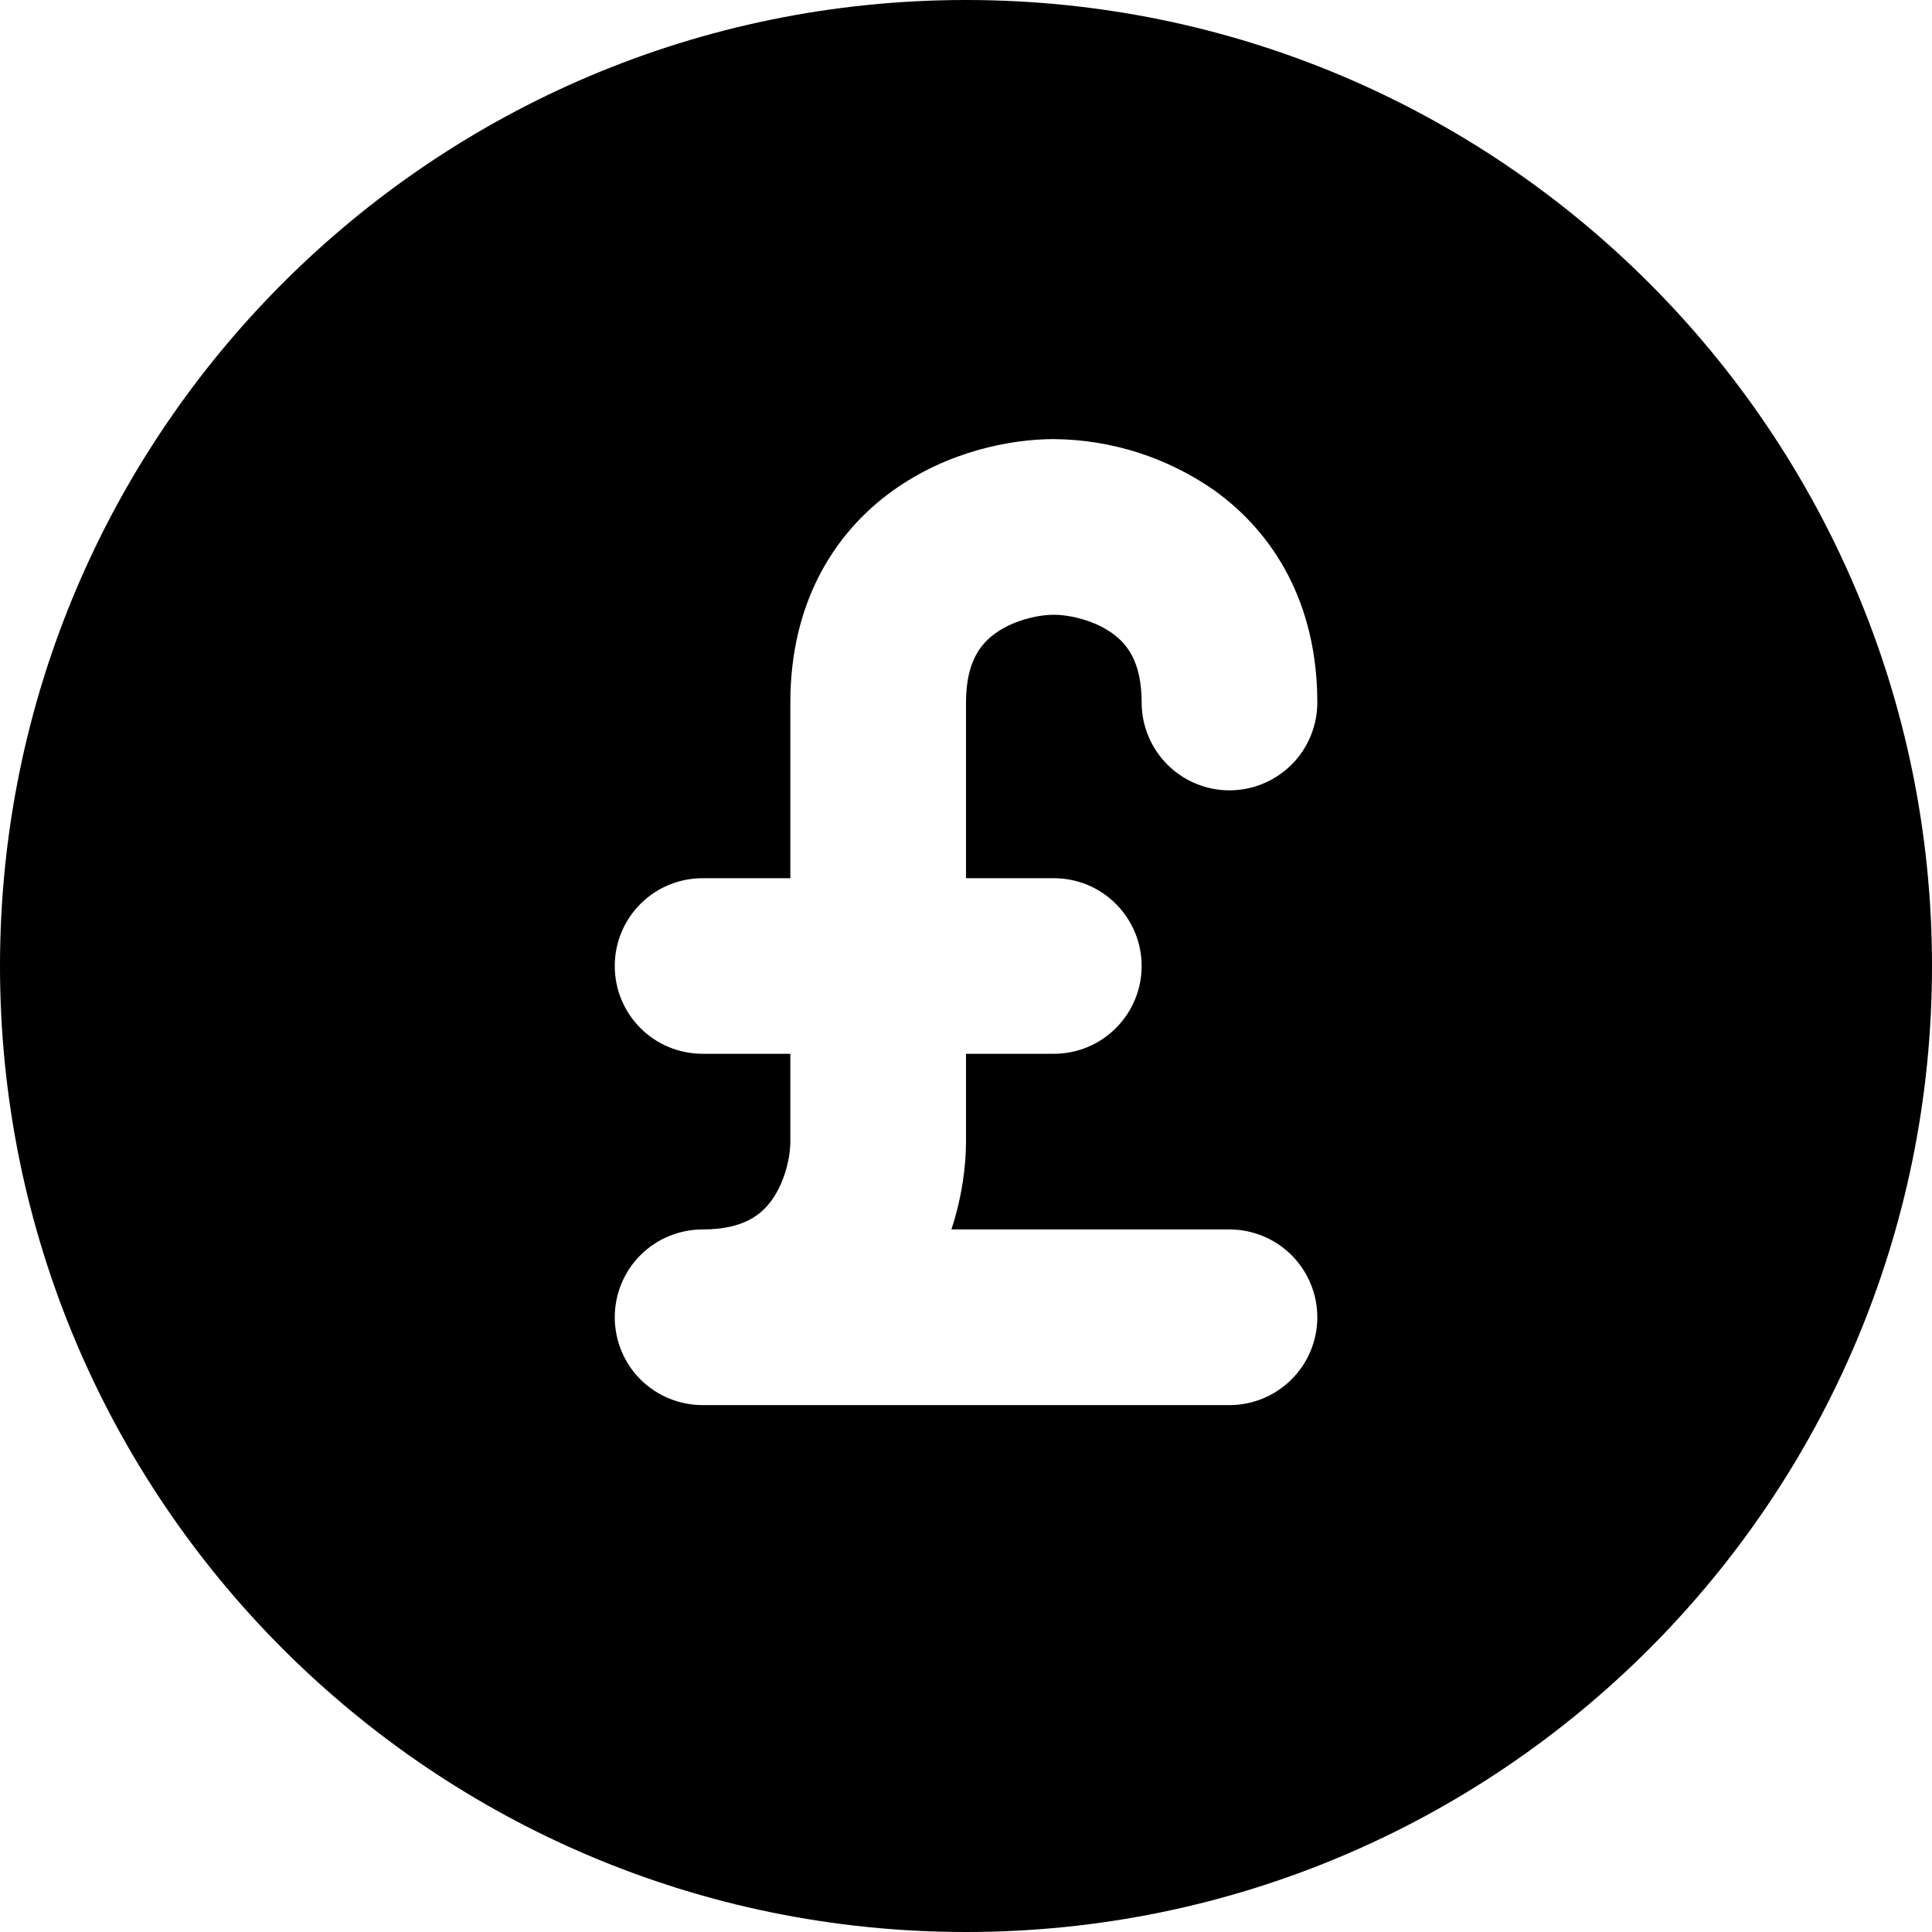 <svg viewBox="0 0 25 25" fill="none" xmlns="http://www.w3.org/2000/svg">
<path fill-rule="evenodd" clip-rule="evenodd" d="M0 12.5C0 5.597 5.597 0 12.5 0C19.403 0 25 5.597 25 12.5C25 19.403 19.403 25 12.5 25C5.597 25 0 19.403 0 12.5ZM13.636 5.682C13.076 5.682 12.26 5.841 11.552 6.35C10.784 6.902 10.227 7.811 10.227 9.091V11.364H9.091C8.79 11.364 8.5 11.483 8.287 11.697C8.074 11.91 7.955 12.199 7.955 12.5C7.955 12.801 8.074 13.09 8.287 13.303C8.5 13.517 8.79 13.636 9.091 13.636H10.227V14.773C10.227 14.969 10.159 15.291 9.986 15.53C9.857 15.71 9.63 15.909 9.091 15.909C8.79 15.909 8.5 16.029 8.287 16.242C8.074 16.455 7.955 16.744 7.955 17.046C7.955 17.347 8.074 17.636 8.287 17.849C8.5 18.062 8.79 18.182 9.091 18.182H15.909C16.21 18.182 16.5 18.062 16.713 17.849C16.926 17.636 17.046 17.347 17.046 17.046C17.046 16.744 16.926 16.455 16.713 16.242C16.5 16.029 16.21 15.909 15.909 15.909H12.311C12.448 15.492 12.5 15.091 12.5 14.773V13.636H13.636C13.938 13.636 14.227 13.517 14.44 13.303C14.653 13.09 14.773 12.801 14.773 12.5C14.773 12.199 14.653 11.91 14.44 11.697C14.227 11.483 13.938 11.364 13.636 11.364H12.5V9.091C12.5 8.552 12.699 8.325 12.88 8.195C13.118 8.023 13.44 7.955 13.636 7.955C13.833 7.955 14.155 8.023 14.393 8.195C14.574 8.325 14.773 8.552 14.773 9.091C14.773 9.392 14.893 9.681 15.106 9.894C15.319 10.107 15.608 10.227 15.909 10.227C16.21 10.227 16.5 10.107 16.713 9.894C16.926 9.681 17.046 9.392 17.046 9.091C17.046 7.811 16.486 6.902 15.72 6.35C15.11 5.921 14.383 5.688 13.636 5.682Z" fill="black"/>
</svg>